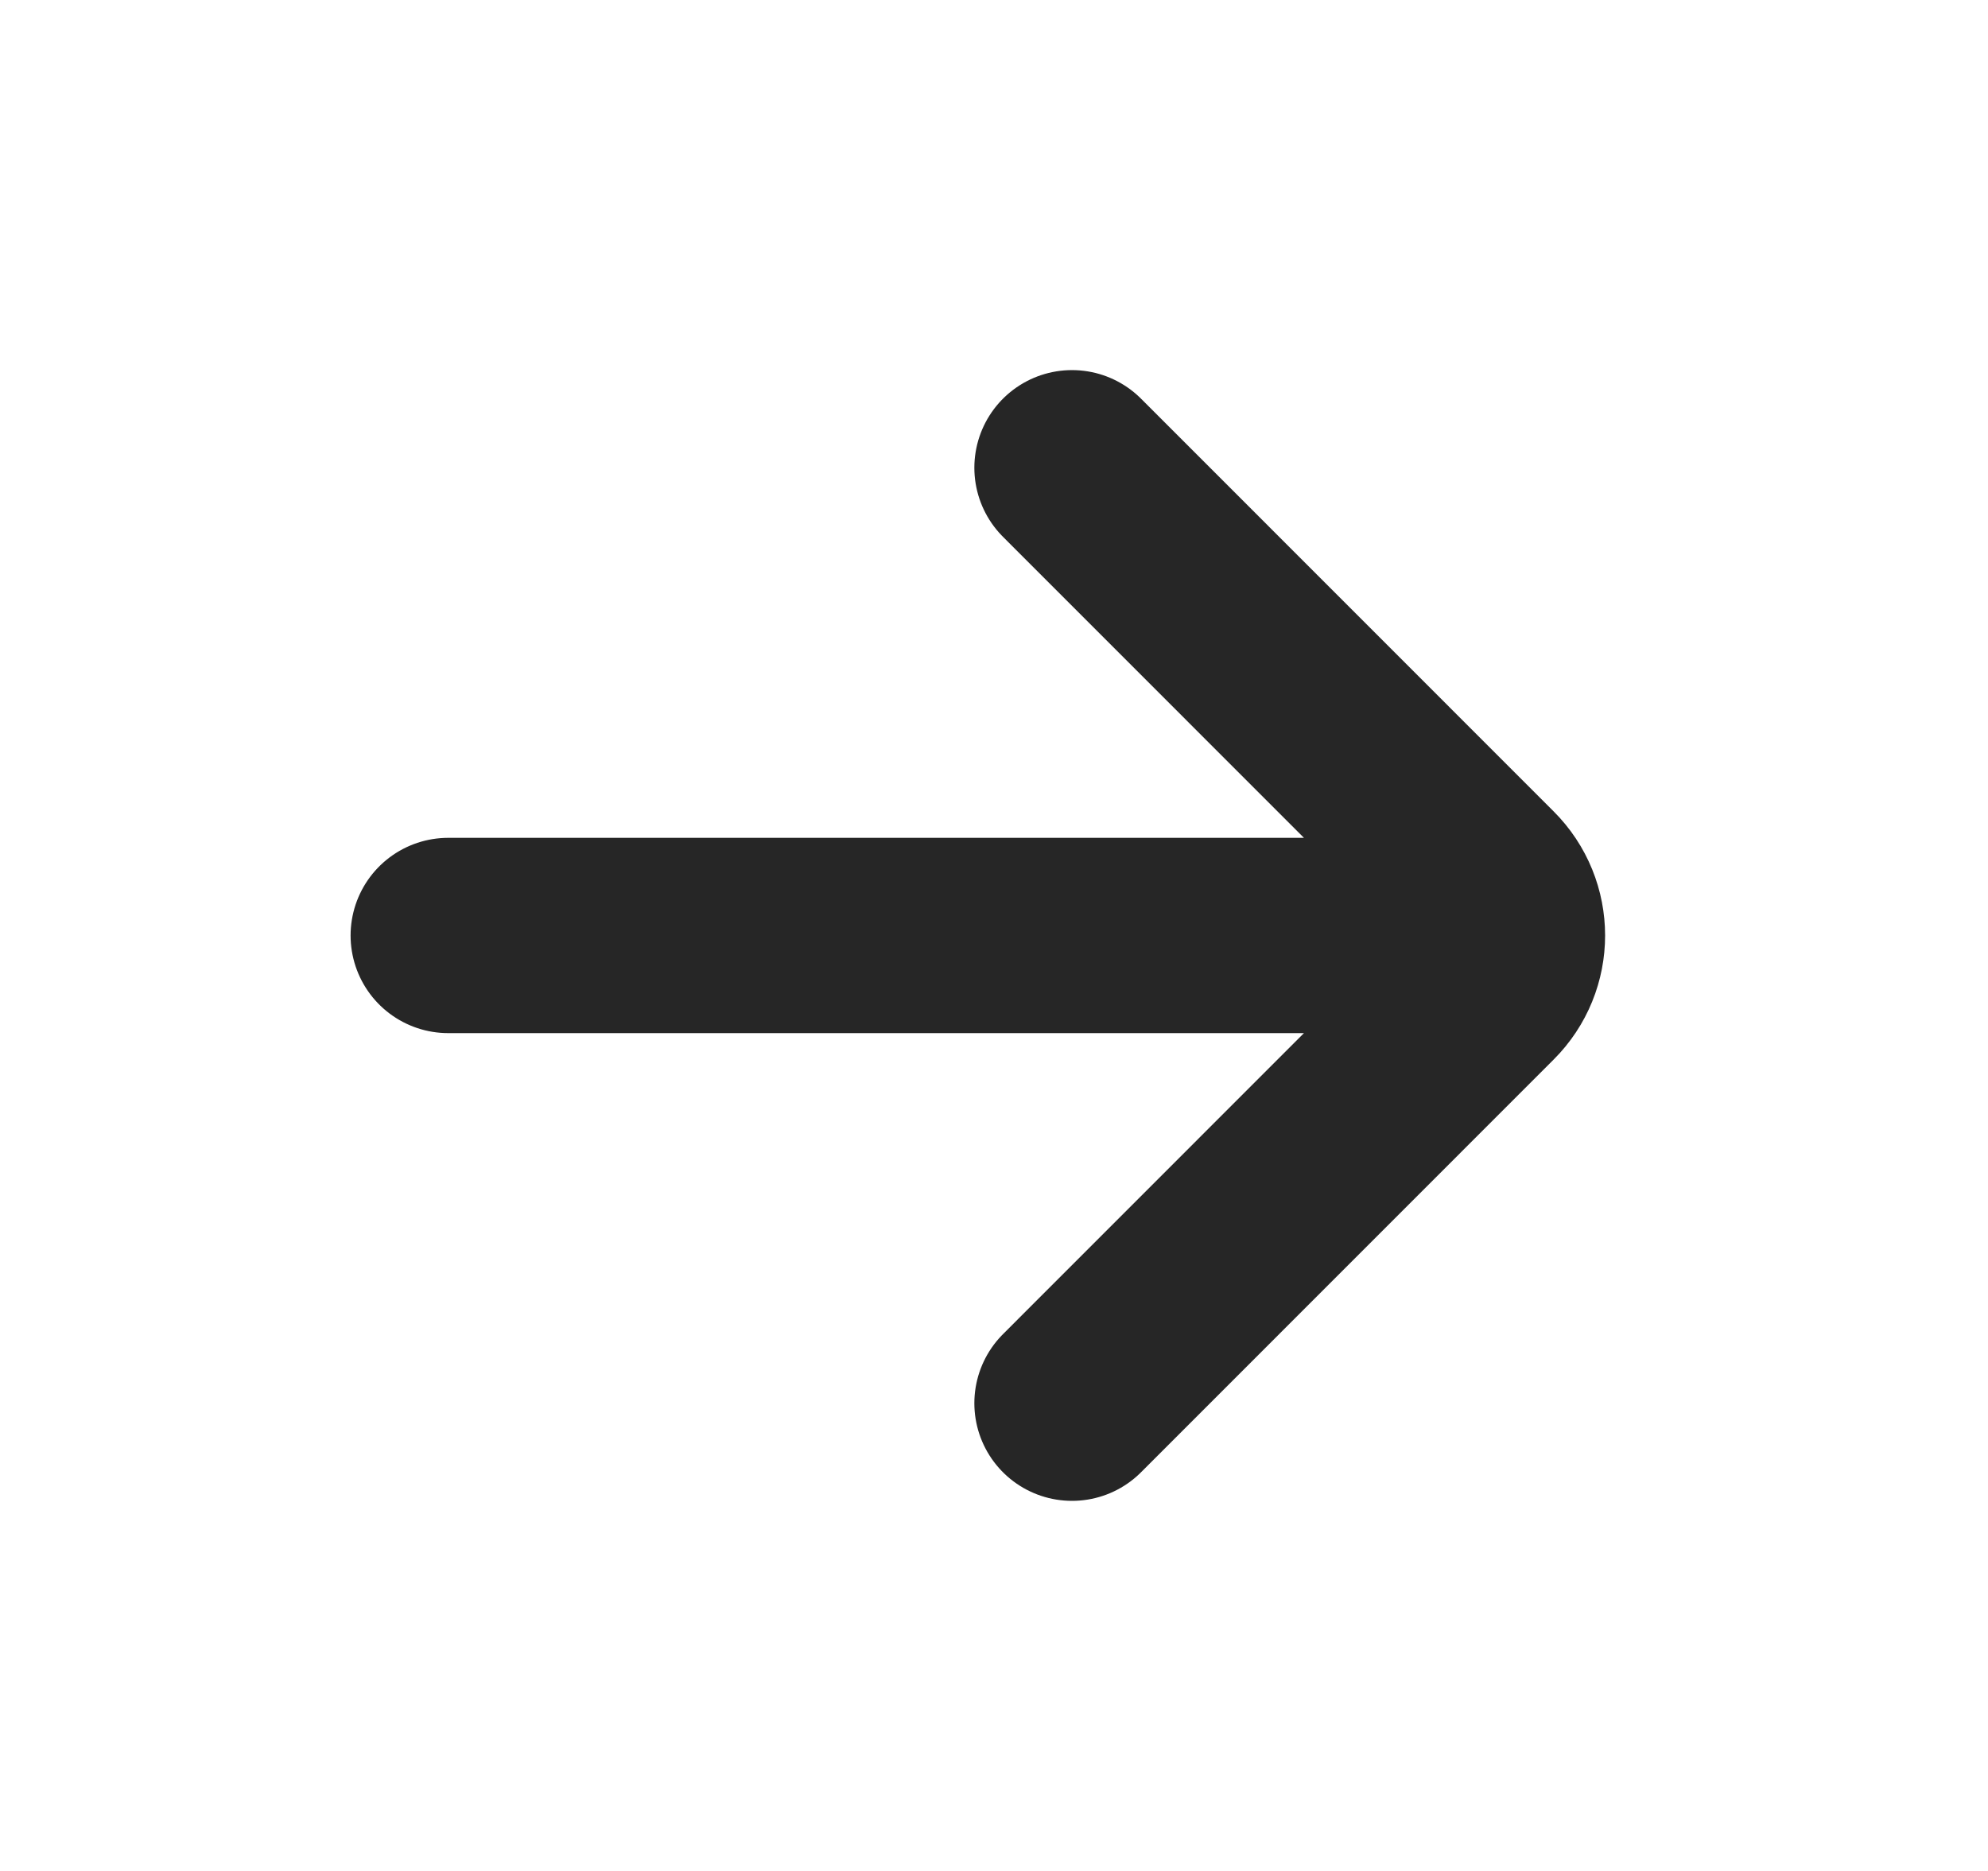 <svg id="img" xmlns="http://www.w3.org/2000/svg" width="17" height="16" viewBox="0 0 17 16" fill="none">
    <path d="M3.833 8H12.5M9.167 4L12.695 7.529C12.956 7.789 12.956 8.211 12.695 8.471L9.167 12" stroke="#262626" stroke-width="1.67" stroke-linecap="round"/>
</svg>